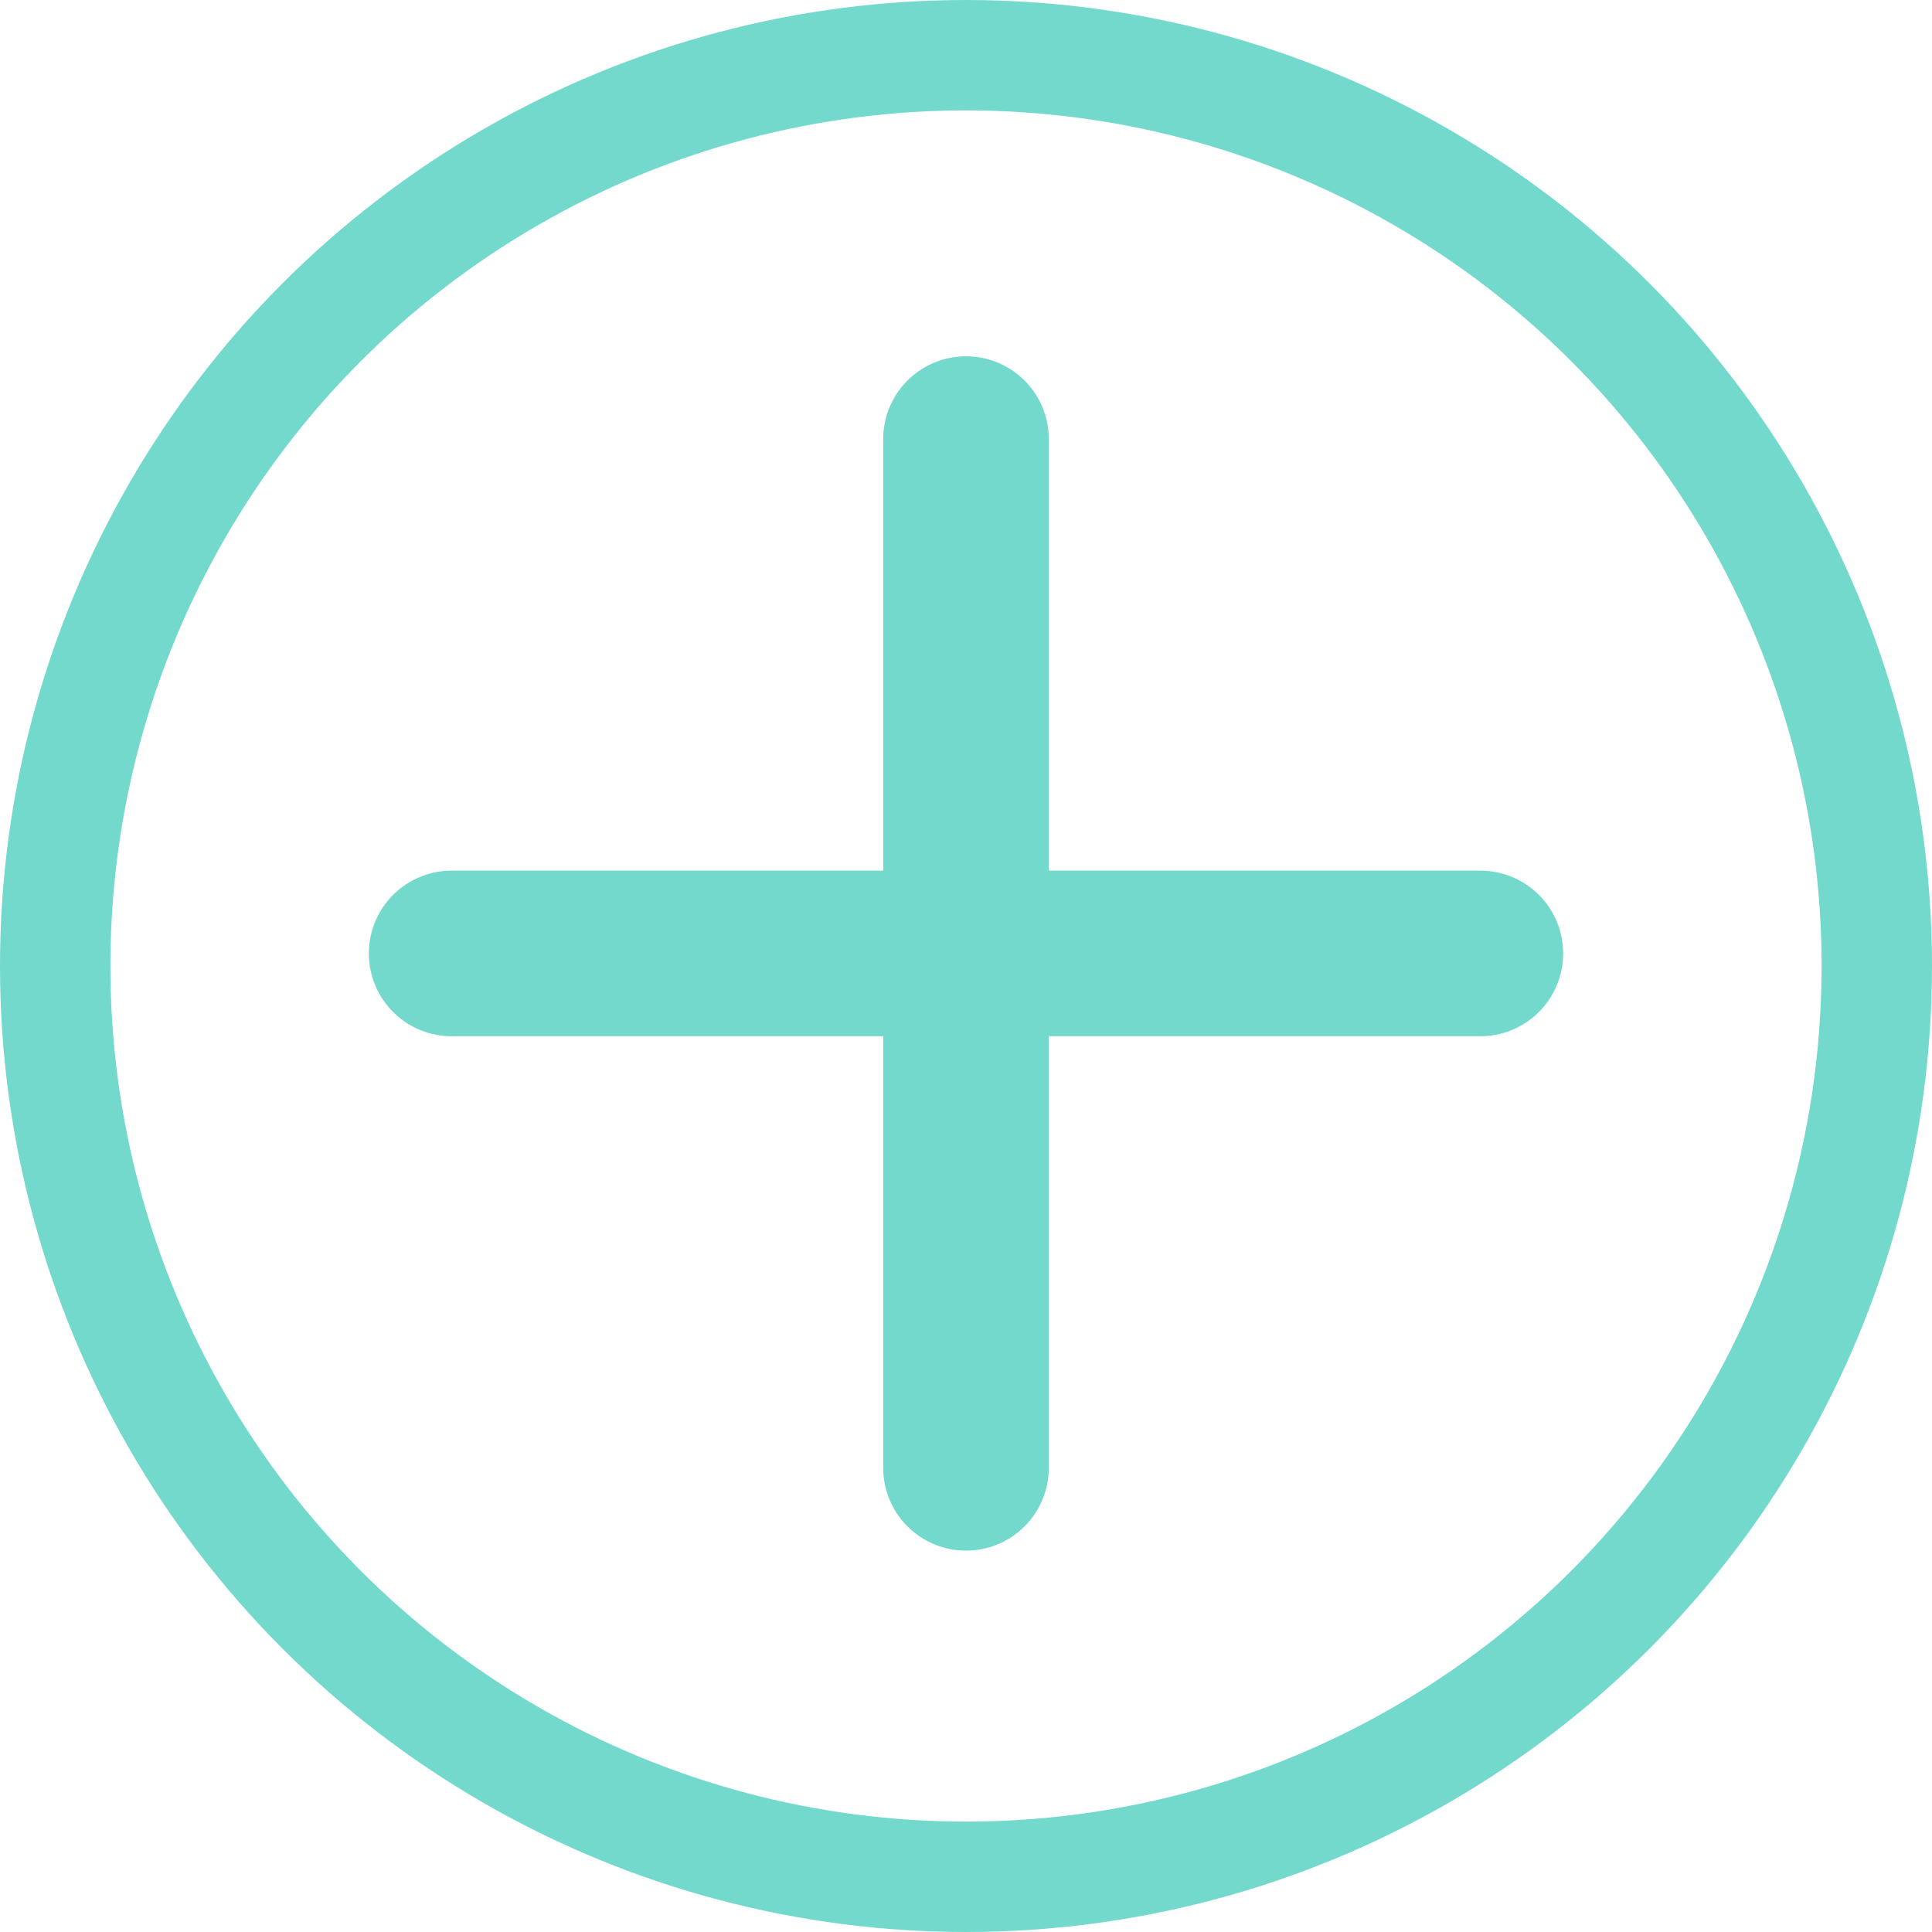 <svg width="70" height="70" viewBox="0 0 70 70" fill="none" xmlns="http://www.w3.org/2000/svg">
<circle cx="35" cy="35" r="33" stroke="#72D9CC" stroke-width="4"/>
<path d="M16.364 34.545H53.636" stroke="#72D9CC" stroke-width="6" stroke-linecap="round"/>
<path d="M35 15.909L35 53.182" stroke="#72D9CC" stroke-width="6" stroke-linecap="round"/>
</svg>
